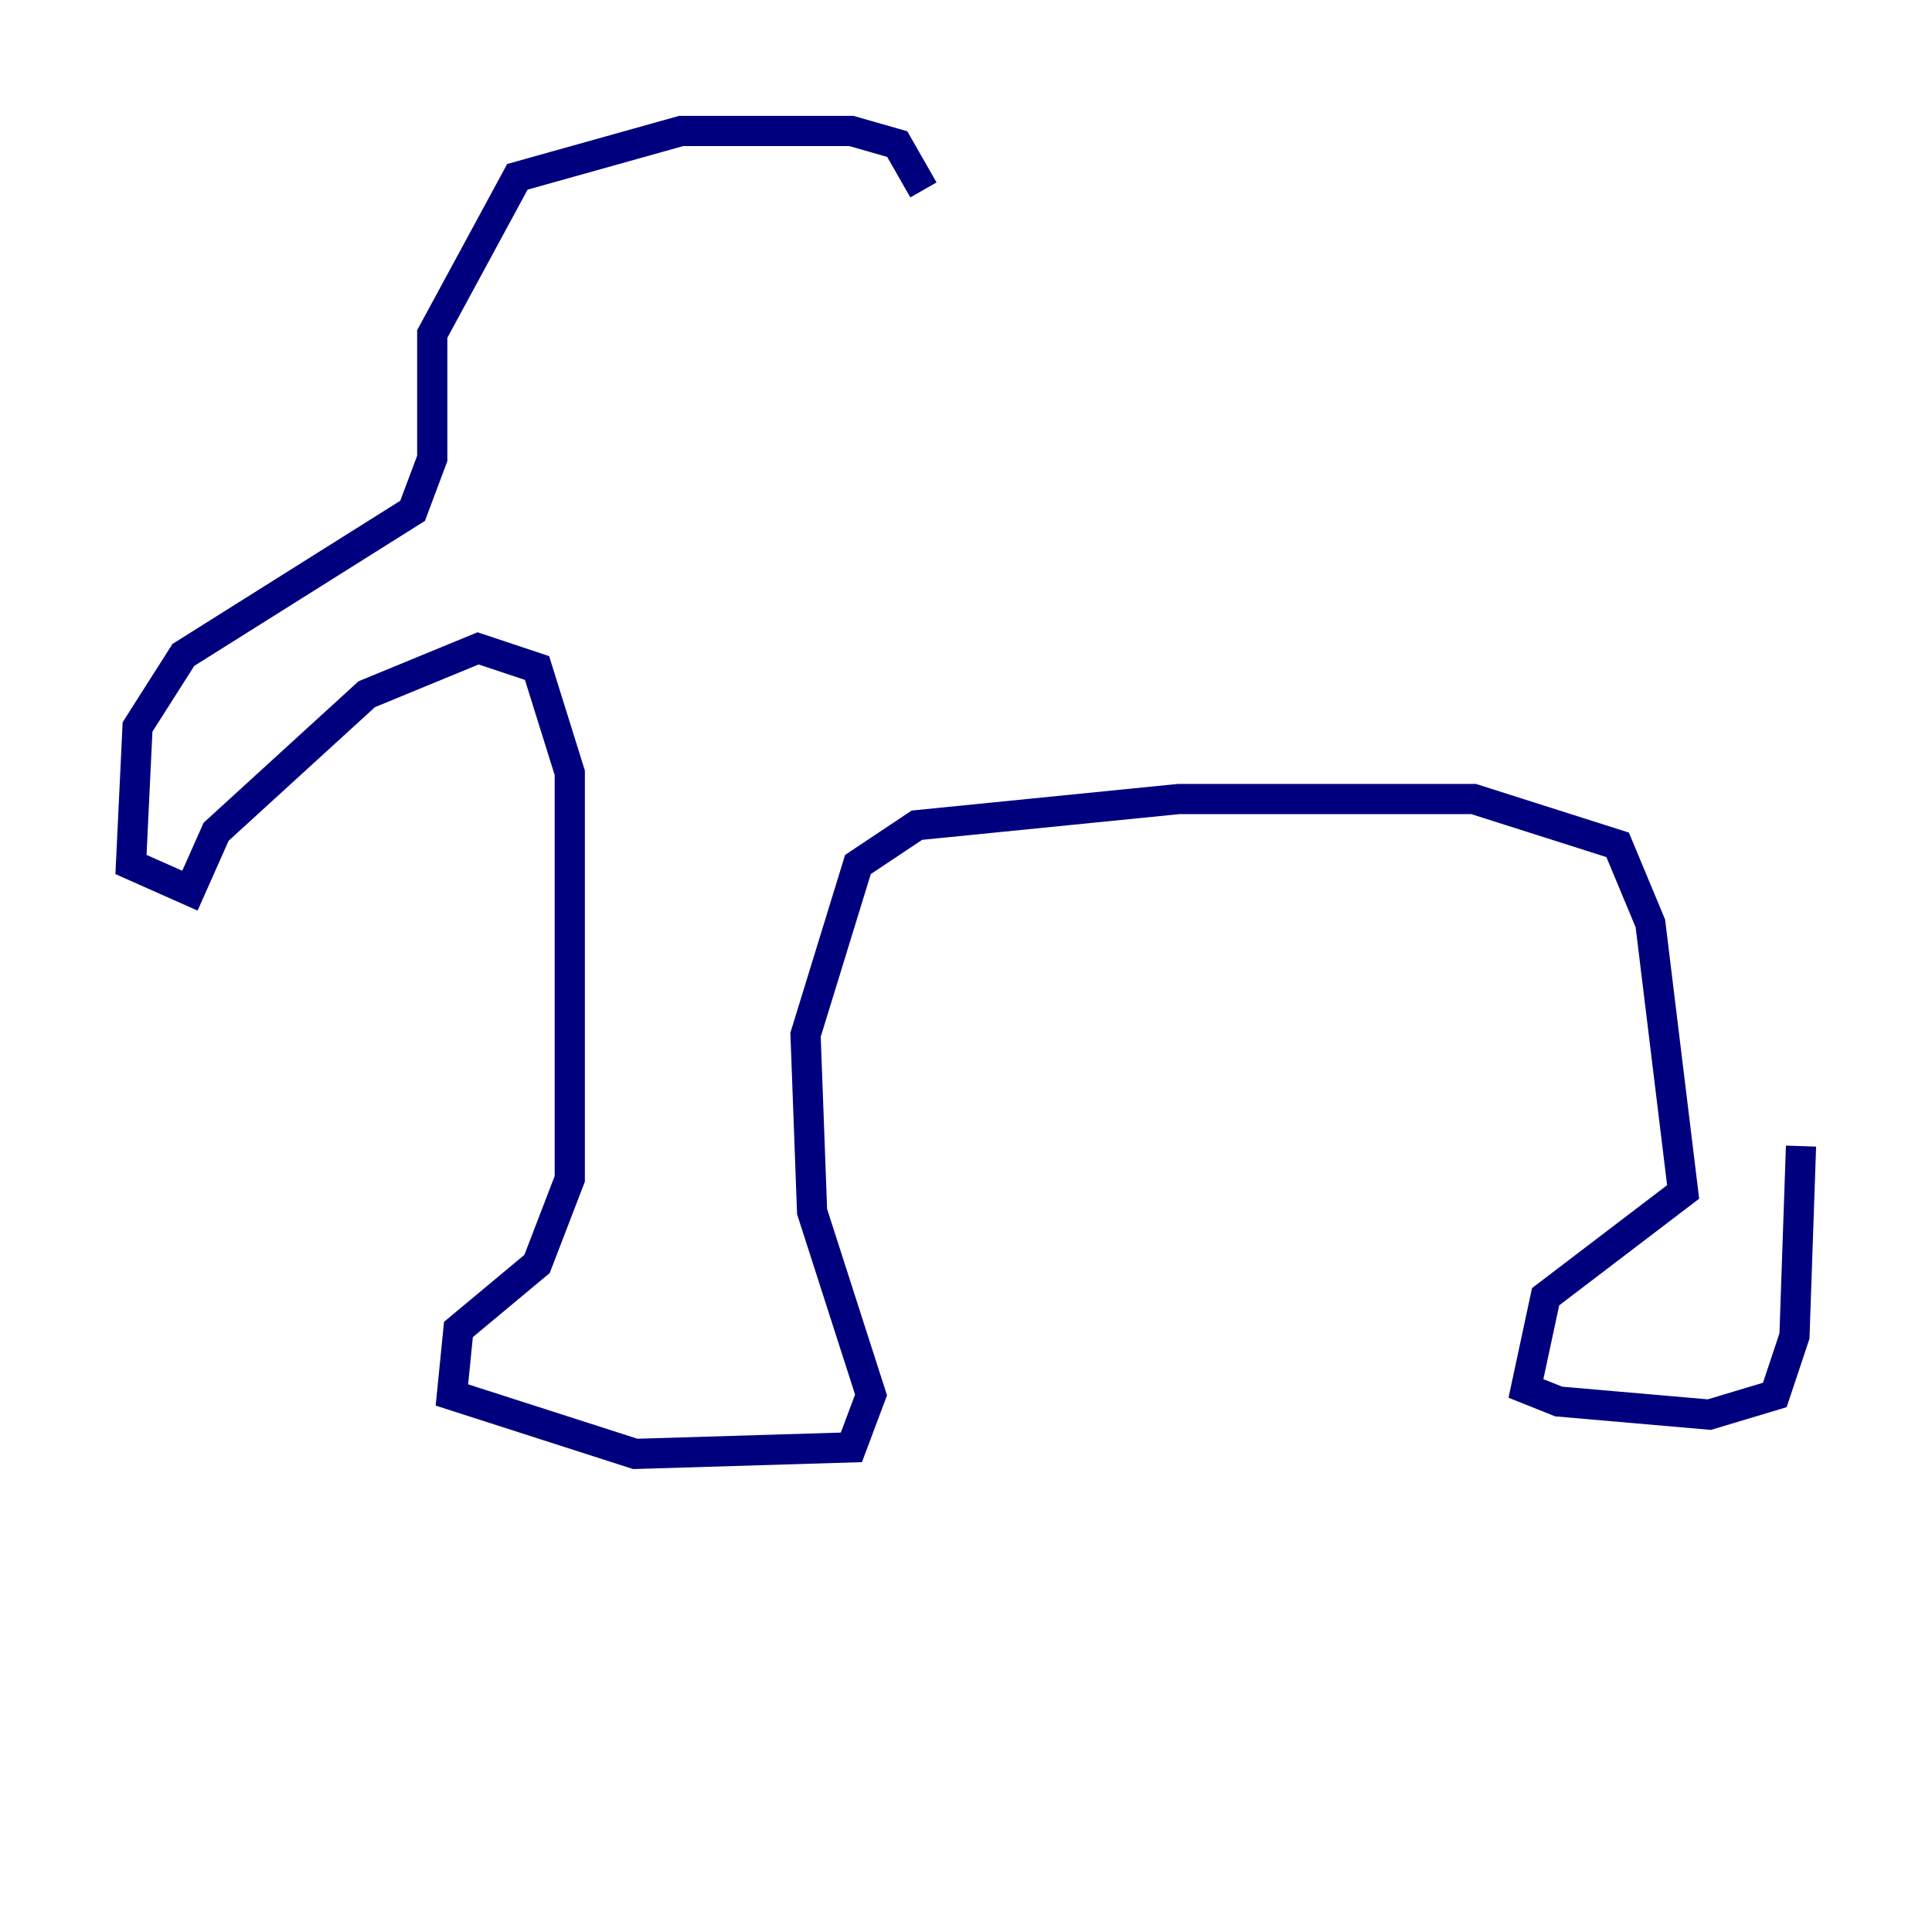 <?xml version="1.0" encoding="utf-8" ?>
<svg baseProfile="tiny" height="128" version="1.2" viewBox="0,0,128,128" width="128" xmlns="http://www.w3.org/2000/svg" xmlns:ev="http://www.w3.org/2001/xml-events" xmlns:xlink="http://www.w3.org/1999/xlink"><defs /><polyline fill="none" points="61.18,12.583 59.444,9.546 56.407,8.678 45.125,8.678 34.278,11.715 28.637,22.129 28.637,30.373 27.336,33.844 12.149,43.39 9.112,48.163 8.678,57.275 12.583,59.01 14.319,55.105 24.298,45.993 31.675,42.956 35.58,44.258 37.749,51.2 37.749,78.102 35.58,83.742 30.373,88.081 29.939,92.42 42.088,96.325 56.407,95.891 57.709,92.42 53.803,80.271 53.37,68.556 56.841,57.275 60.746,54.671 78.102,52.936 97.627,52.936 107.173,55.973 109.342,61.18 111.512,78.969 102.4,85.912 101.098,91.986 103.268,92.854 113.248,93.722 117.586,92.42 118.888,88.515 119.322,75.932" stroke="#00007f" stroke-width="2" /></svg>